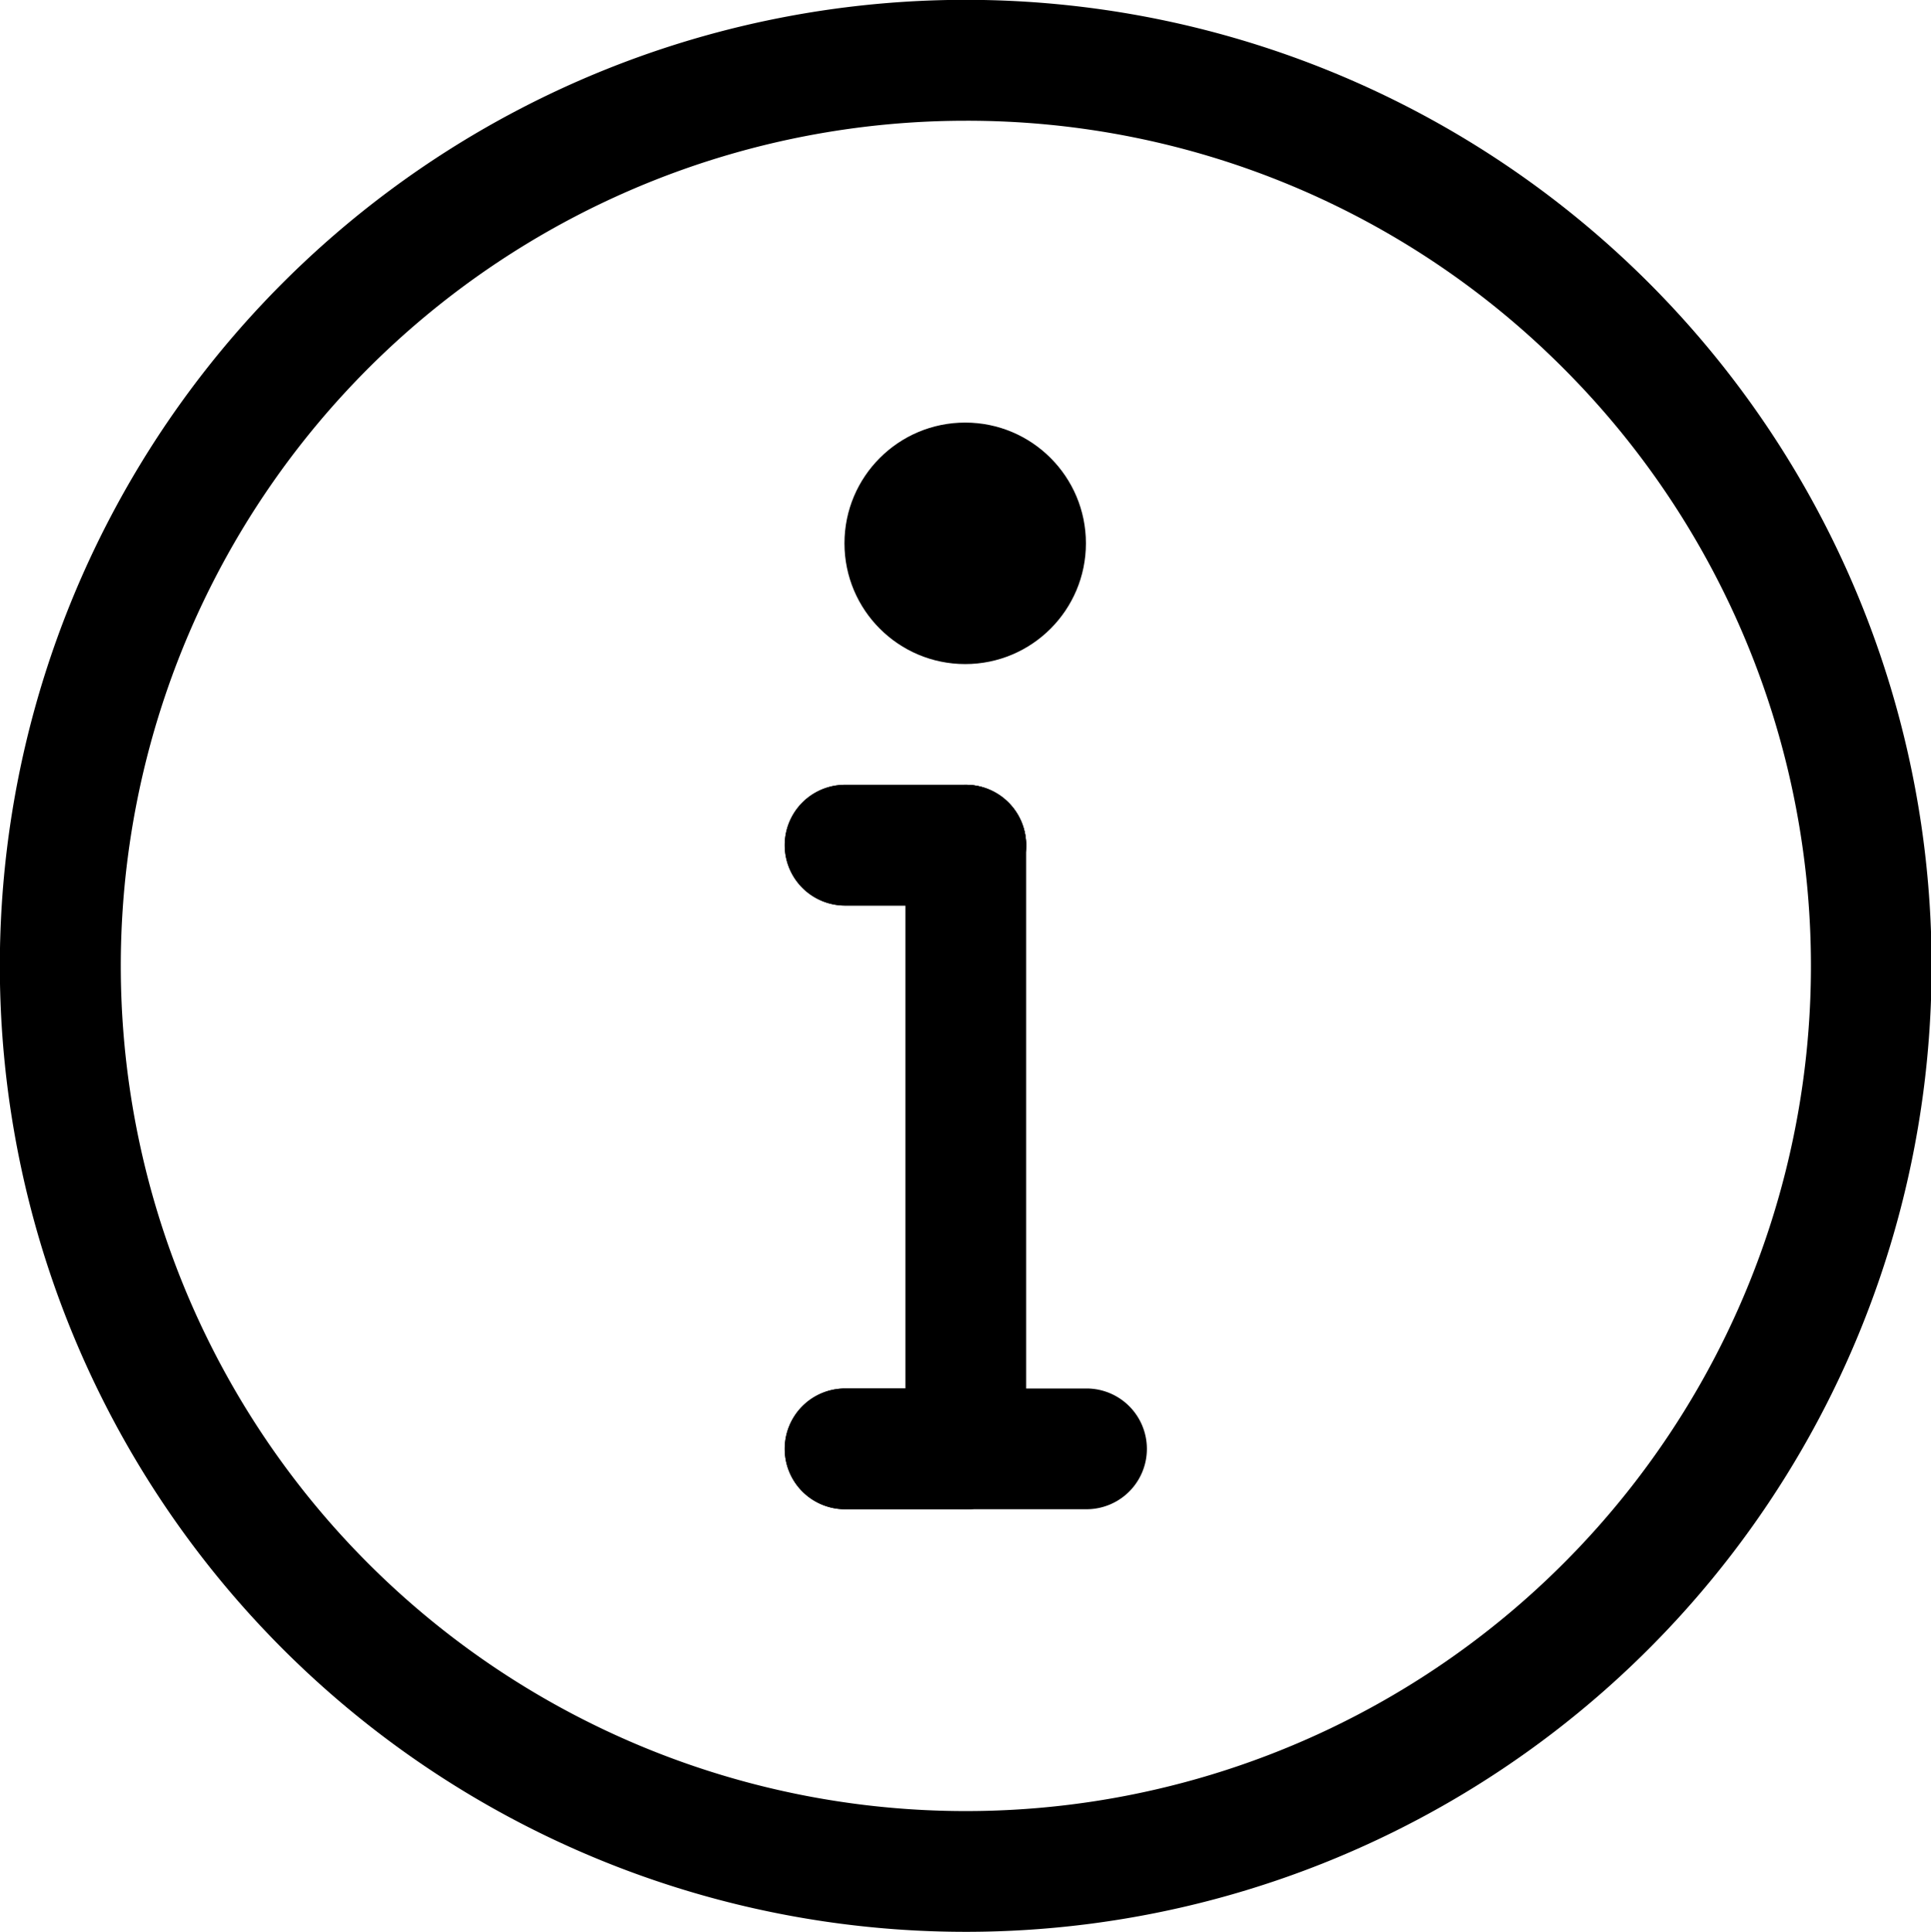<svg xmlns="http://www.w3.org/2000/svg" viewBox="0 0 31.99 32"><title>i-icon-b</title><g id="Layer_2" data-name="Layer 2"><g id="Icons_-_32px" data-name="Icons - 32px"><path d="M16,32A16,16,0,0,1,4.68,4.69,16,16,0,0,1,32,16,16,16,0,0,1,16,32ZM16,2a14,14,0,1,0,9.9,4.1A13.94,13.94,0,0,0,16,2Z"/><path d="M16,25a1,1,0,0,1-1-1V14a1,1,0,0,1,2,0V24A1,1,0,0,1,16,25Z"/><path d="M16,15H14a1,1,0,0,1,0-2h2a1,1,0,1,1,0,2Z"/><path d="M16,15H14a1,1,0,0,1,0-2h2a1,1,0,1,1,0,2Z"/><path d="M16,25H14a1,1,0,0,1,0-2h2a1,1,0,0,1,0,2Z"/><path d="M18,25H14a1,1,0,0,1,0-2h4a1,1,0,0,1,0,2Z"/><circle cx="15.99" cy="9" r="2"/></g></g></svg>